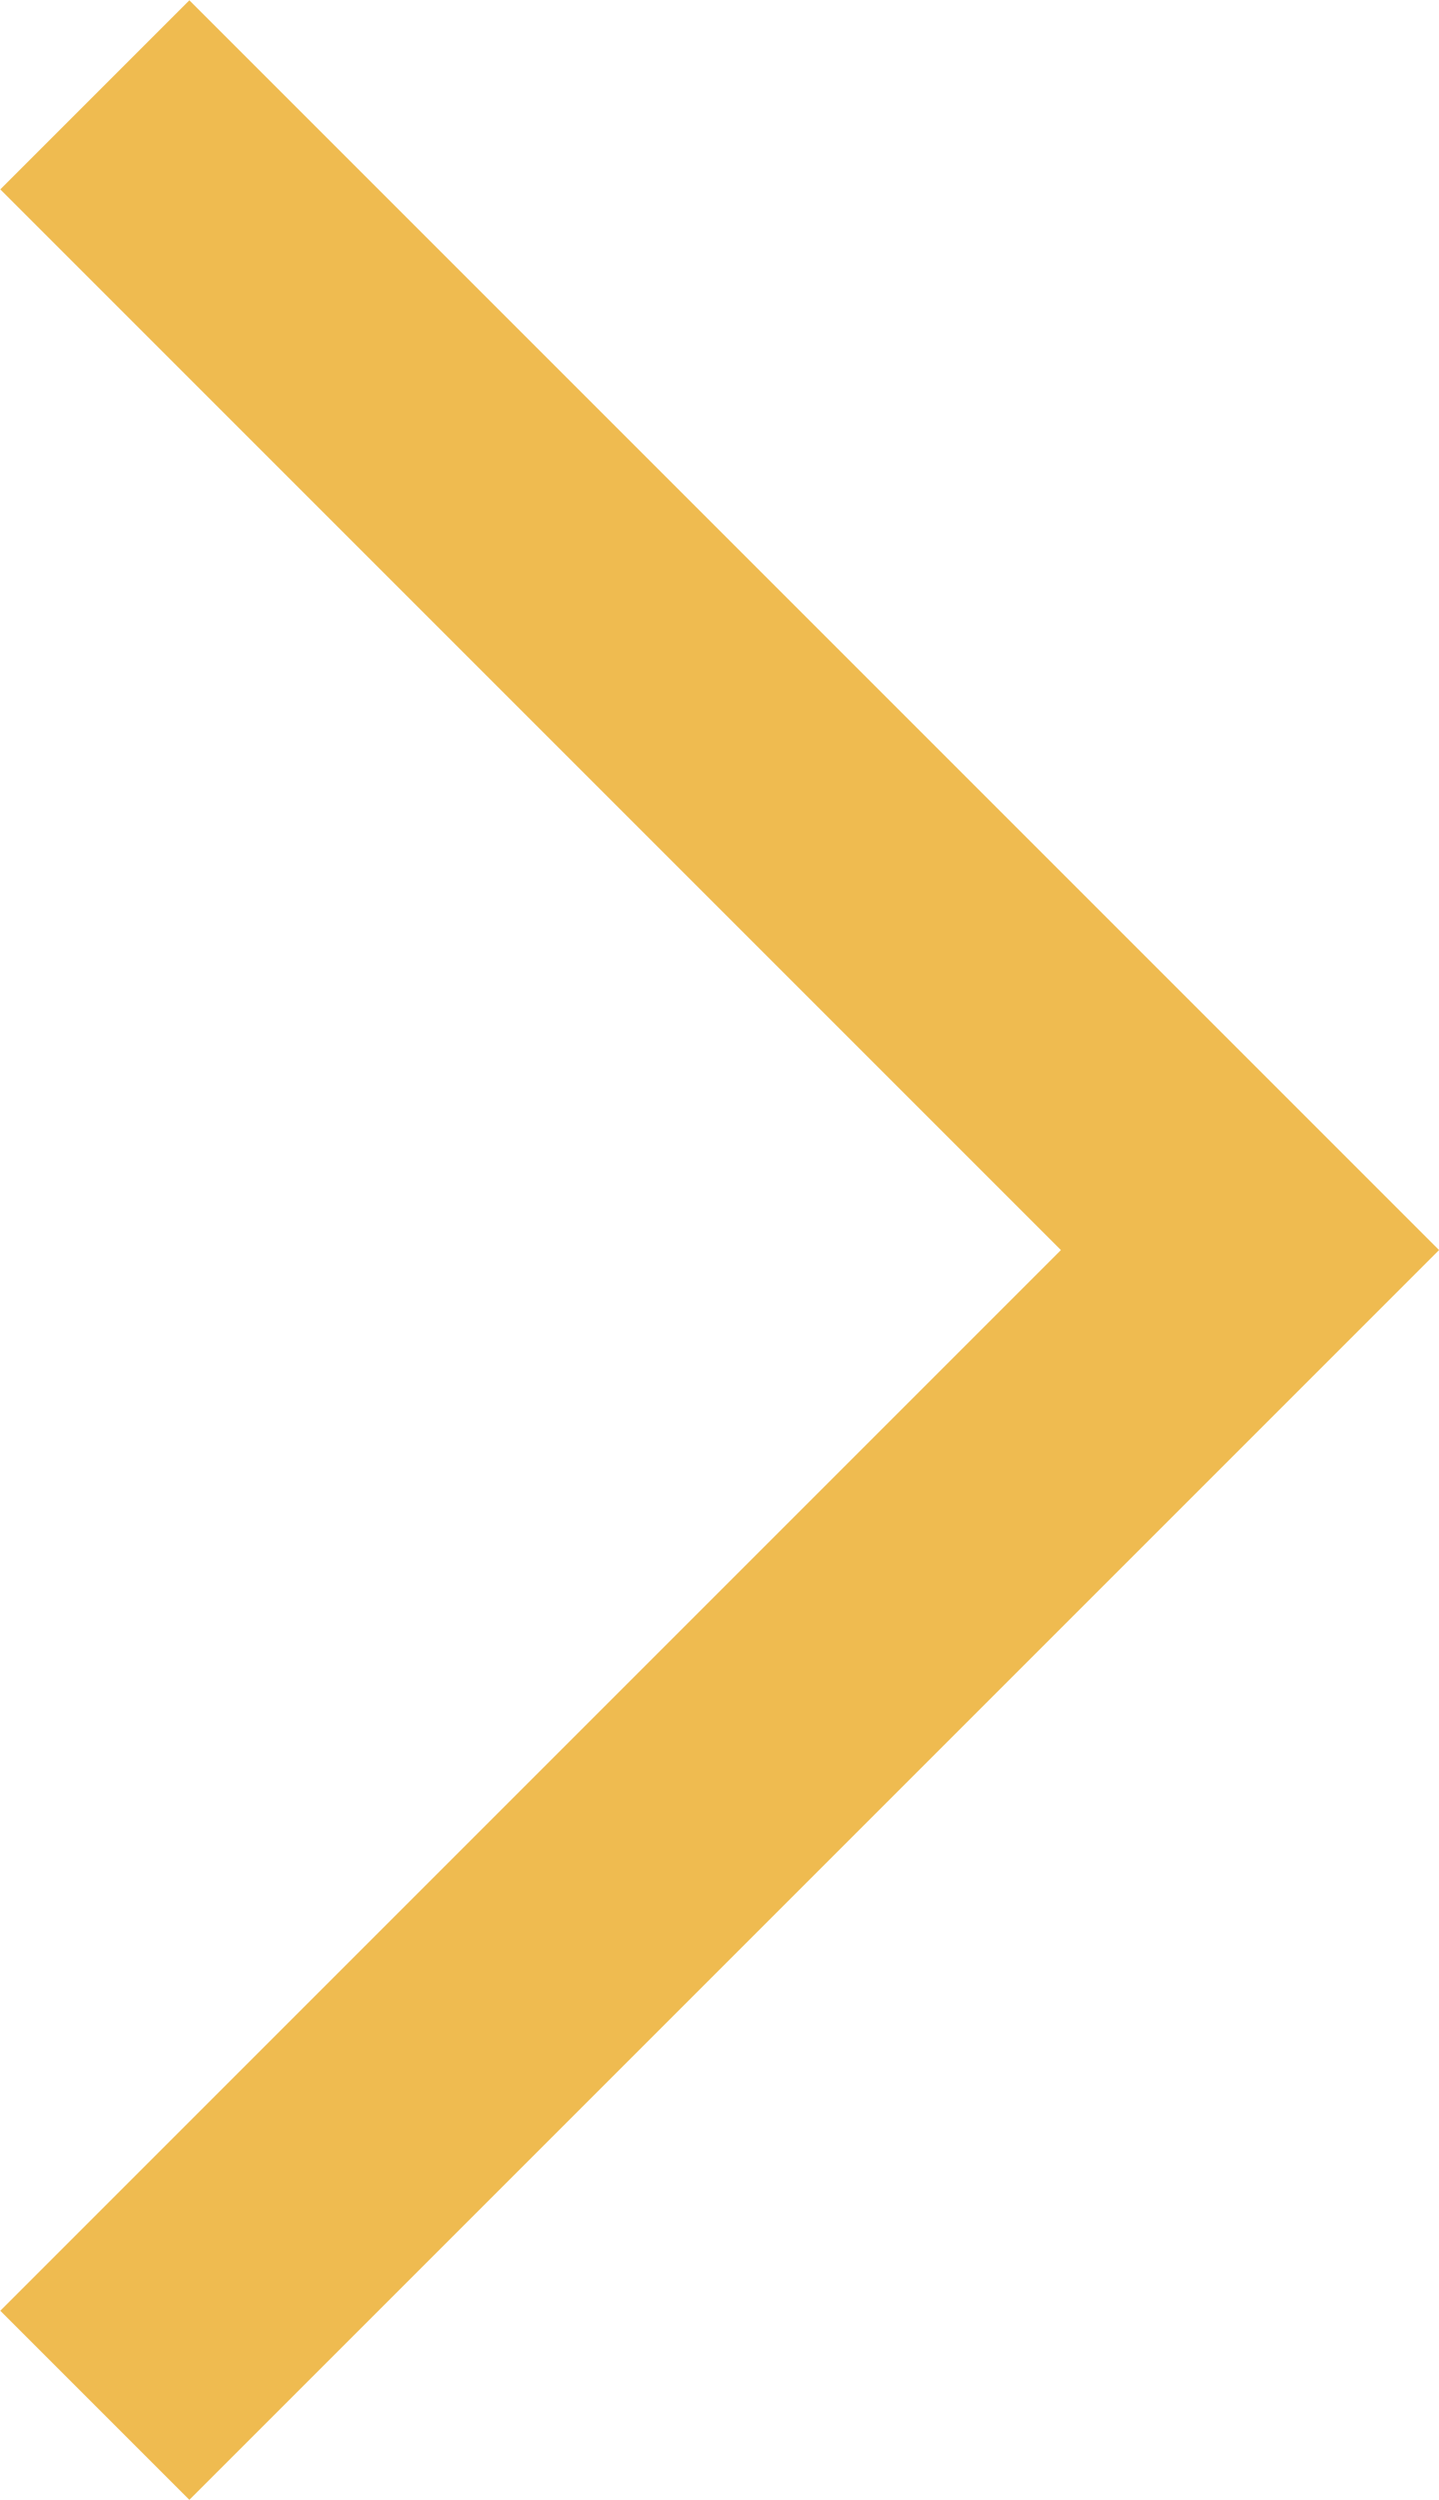 <svg id="Layer_1" data-name="Layer 1" xmlns="http://www.w3.org/2000/svg" xmlns:xlink="http://www.w3.org/1999/xlink" viewBox="0 0 21.85 37.96"><defs><style>.cls-1,.cls-3{fill:none;}.cls-2{clip-path:url(#clip-path);}.cls-3{stroke:#efbb50;stroke-width:4.06px;}</style><clipPath id="clip-path"><rect class="cls-1" width="21.85" height="37.96"/></clipPath></defs><g class="cls-2"><polyline class="cls-3" points="1.44 1.44 18.98 18.98 1.44 36.52"/></g></svg>